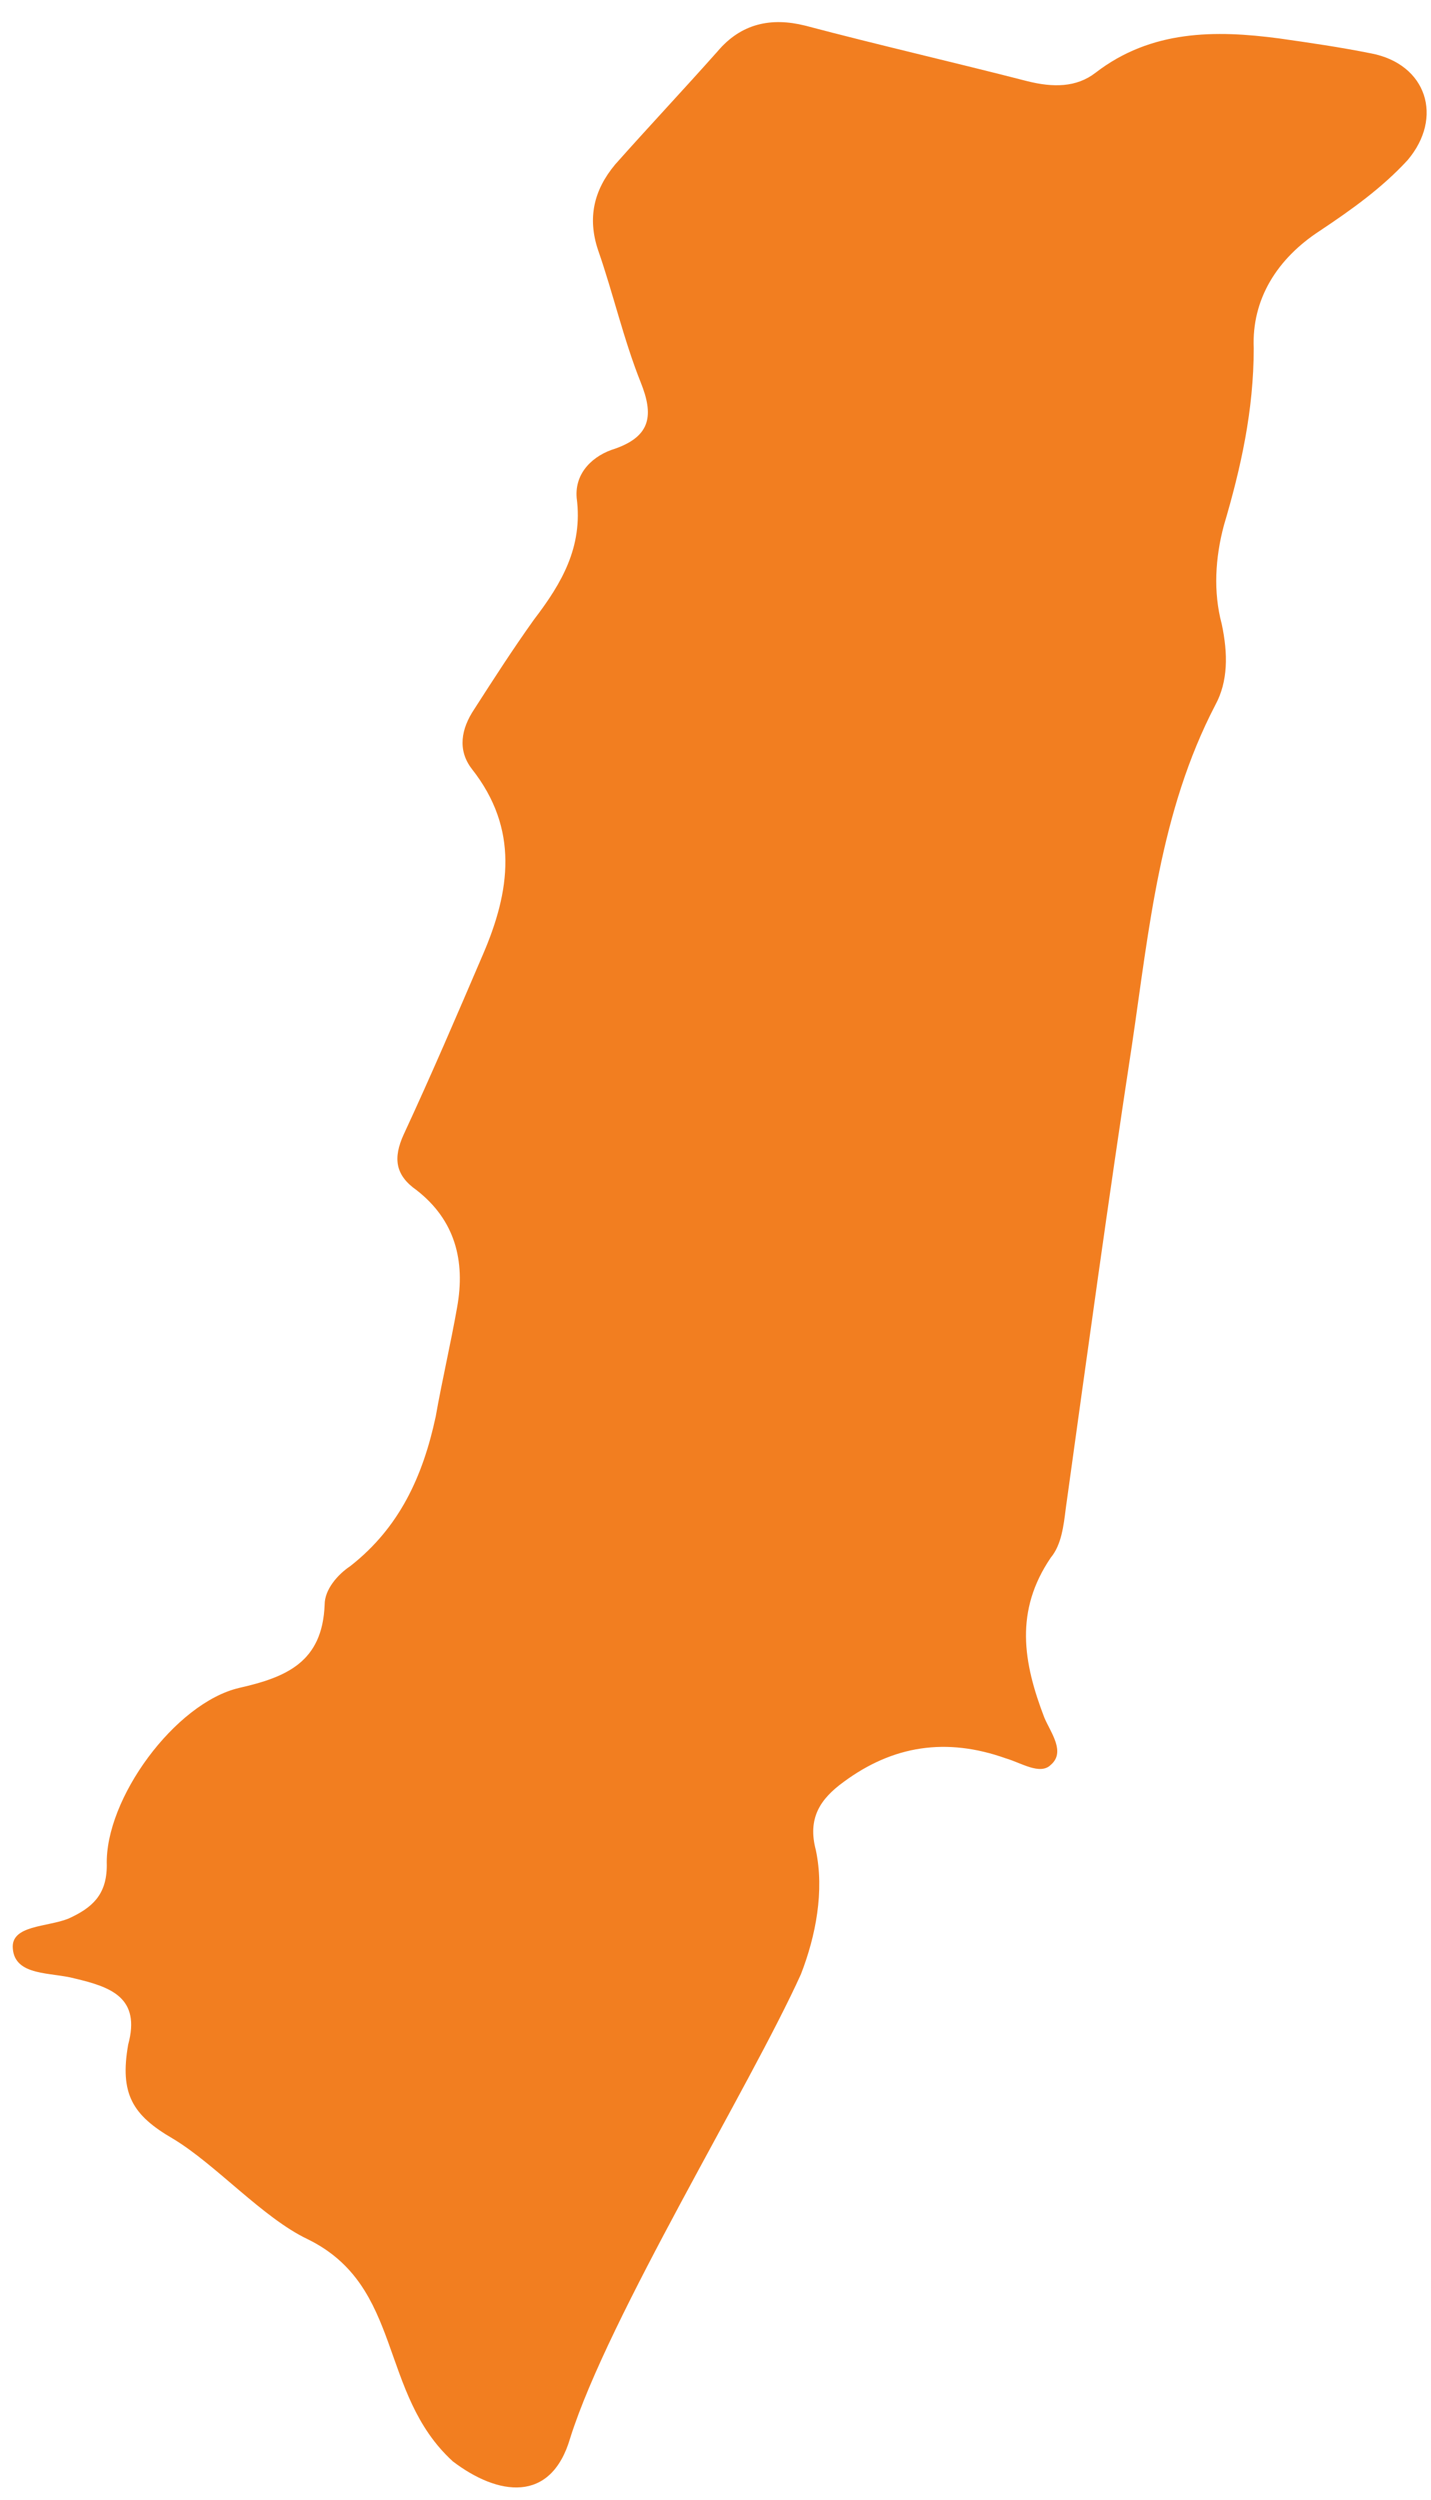 <?xml version="1.0" encoding="utf-8"?>
<!-- Generator: Adobe Illustrator 21.1.0, SVG Export Plug-In . SVG Version: 6.00 Build 0)  -->
<svg version="1.1" id="圖層_1" xmlns="http://www.w3.org/2000/svg" xmlns:xlink="http://www.w3.org/1999/xlink" x="0px" y="0px"
	 viewBox="0 0 67 117" style="enable-background:new 0 0 67 117;" xml:space="preserve">
<style type="text/css">
	.st0{fill:#F27E20;}
</style>
<title>Hualien</title>
<g id="_x2D_page1">
	<g id="tones" transform="translate(-182, -334)">
		<path id="Hualien" class="st0" d="M188,429.7c0.6-2.2-0.8-2.7-2.5-3.1c-1.1-0.3-2.8-0.1-2.9-1.4c-0.1-1.1,1.6-1,2.6-1.4
			c1.1-0.5,1.8-1.1,1.8-2.5c-0.1-3.1,3.2-7.6,6.2-8.3c2.2-0.5,3.9-1.2,4-3.9c0-0.7,0.6-1.4,1.2-1.8c2.3-1.8,3.4-4.2,4-7
			c0.3-1.7,0.7-3.4,1-5.1c0.4-2.2-0.1-4.1-1.9-5.5c-1-0.7-1.1-1.5-0.6-2.6c1.3-2.8,2.5-5.6,3.7-8.4c1.3-3,1.7-5.9-0.5-8.7
			c-0.7-0.9-0.5-1.9,0.1-2.8c0.9-1.4,1.8-2.8,2.8-4.2c1.3-1.7,2.3-3.4,2-5.7c-0.1-1.2,0.8-2,1.8-2.3c1.7-0.6,1.8-1.6,1.2-3.1
			c-0.8-2-1.3-4.2-2-6.2c-0.5-1.5-0.2-2.8,0.8-4c1.6-1.8,3.2-3.5,4.8-5.3c1.1-1.3,2.5-1.6,4.1-1.2c3.4,0.9,6.9,1.7,10.4,2.6
			c1.2,0.3,2.3,0.3,3.2-0.4c2.6-2,5.6-2,8.6-1.6c1.4,0.2,2.8,0.4,4.3,0.7c2.6,0.5,3.4,3,1.7,5c-1.2,1.3-2.6,2.3-4.1,3.3
			c-2,1.3-3.2,3.2-3.1,5.5c0,2.9-0.6,5.6-1.4,8.3c-0.4,1.5-0.5,3.1-0.1,4.6c0.3,1.4,0.3,2.7-0.3,3.8c-2.6,5-3.1,10.5-3.9,15.9
			c-1.1,7.2-2.1,14.5-3.1,21.7c-0.1,0.8-0.2,1.7-0.7,2.3c-1.7,2.5-1.3,4.9-0.3,7.5c0.3,0.7,1,1.6,0.3,2.2c-0.5,0.5-1.4-0.1-2.1-0.3
			c-2.8-1-5.3-0.6-7.6,1.1c-1.1,0.8-1.7,1.7-1.3,3.2c0.4,1.9,0,4-0.7,5.8c-2.4,5.3-9,16-10.8,21.7c-0.9,3.1-3.4,2.7-5.5,1.1
			c-3.5-3.2-2.3-8.2-6.8-10.4c-2.1-1-4.3-3.5-6.3-4.7C188.2,433,187.6,432,188,429.7z"/>
	</g>
</g>
</svg>
